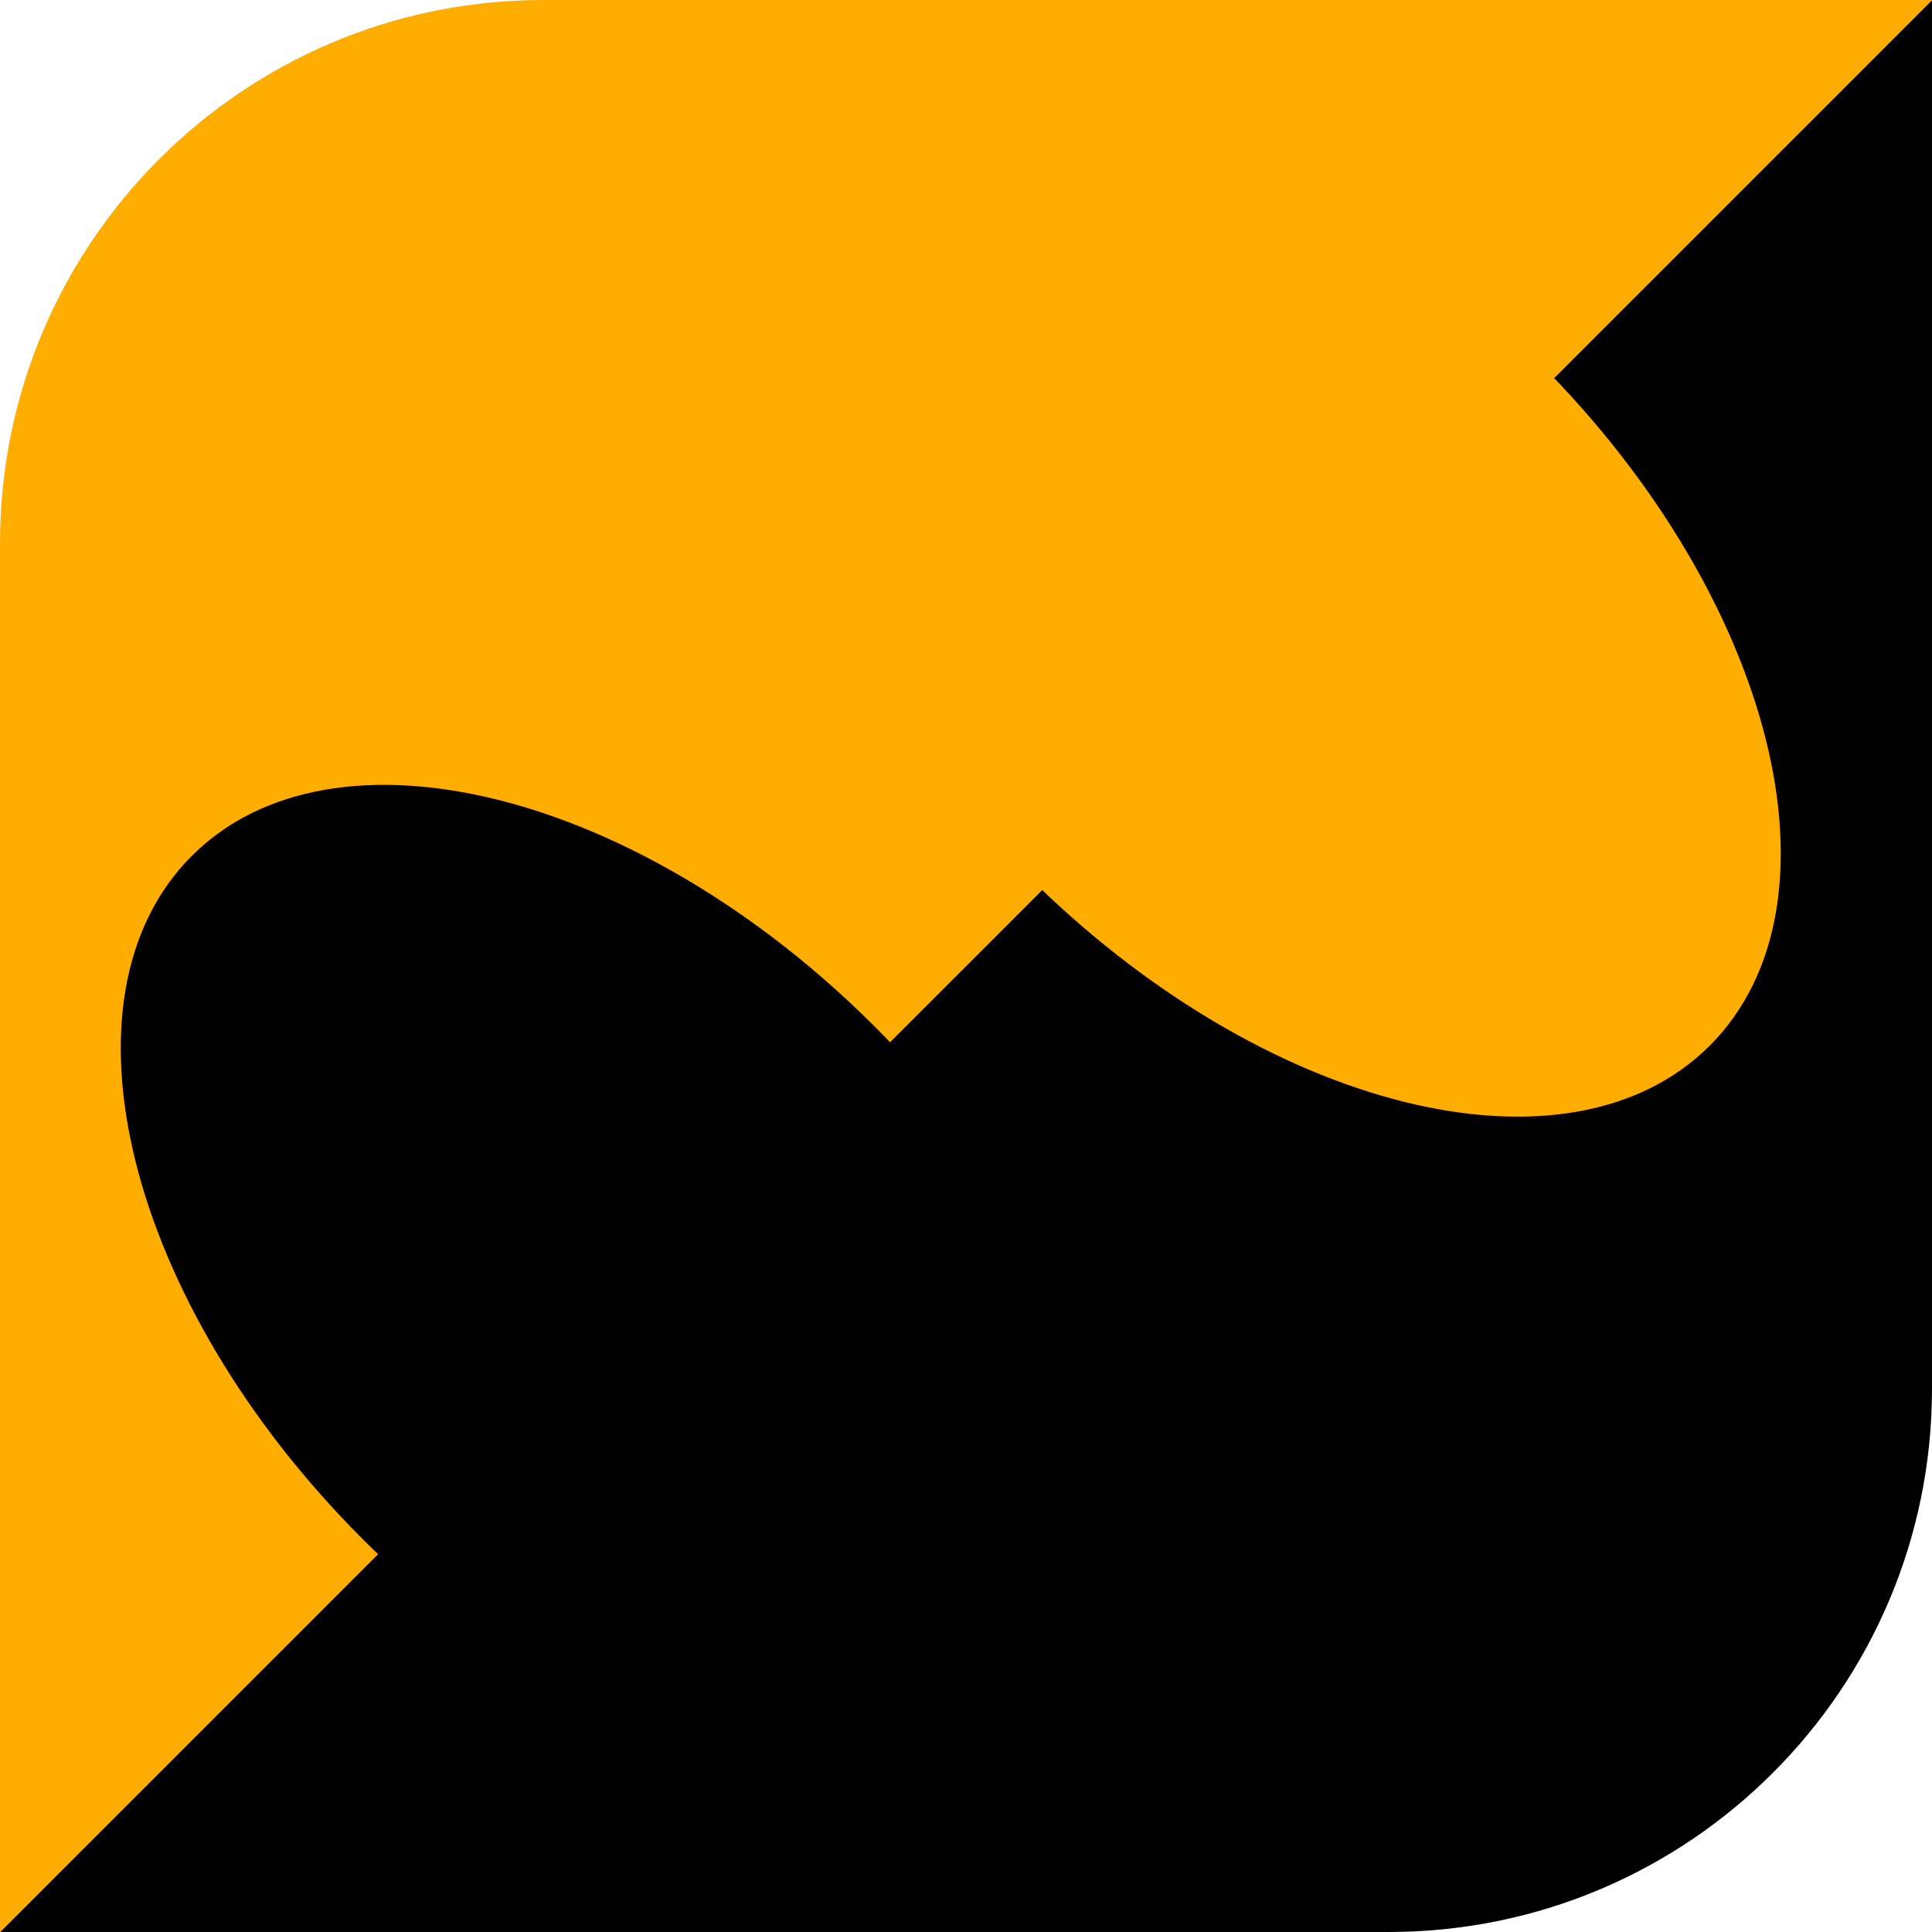 <svg width="32" height="32" viewBox="0 0 32 32" fill="none" xmlns="http://www.w3.org/2000/svg">
    <g clip-path="url(#clip0_26_20)">
    <path d="M32 23C32 27.971 27.971 32 23 32L0 32L32 3.05176e-05L32 23Z" fill="black"/>
    <path d="M3.43324e-05 9C1.53712e-05 4.029 4.029 3.84278e-06 9 8.58308e-06L32 3.05176e-05L0 32L3.43324e-05 9Z" fill="#FFAE00"/>
    <path d="M3.177 14.176C5.52 11.833 10.585 13.1 14.49 17.005C18.395 20.91 19.662 25.975 17.319 28.319C14.976 30.662 9.91 29.395 6.005 25.49C2.1 21.585 0.833 16.52 3.177 14.176Z" fill="black"/>
    <path d="M14.177 3.176C16.52 0.833 21.585 2.1 25.49 6.005C29.395 9.91 30.662 14.975 28.319 17.319C25.976 19.662 20.91 18.395 17.005 14.49C13.1 10.585 11.833 5.52 14.177 3.176Z" fill="#FFAE00"/>
    </g>
    <defs>
    <clipPath id="clip0_26_20">
    <rect width="32" height="32" fill="white"/>
    </clipPath>
    </defs>
    </svg>
    